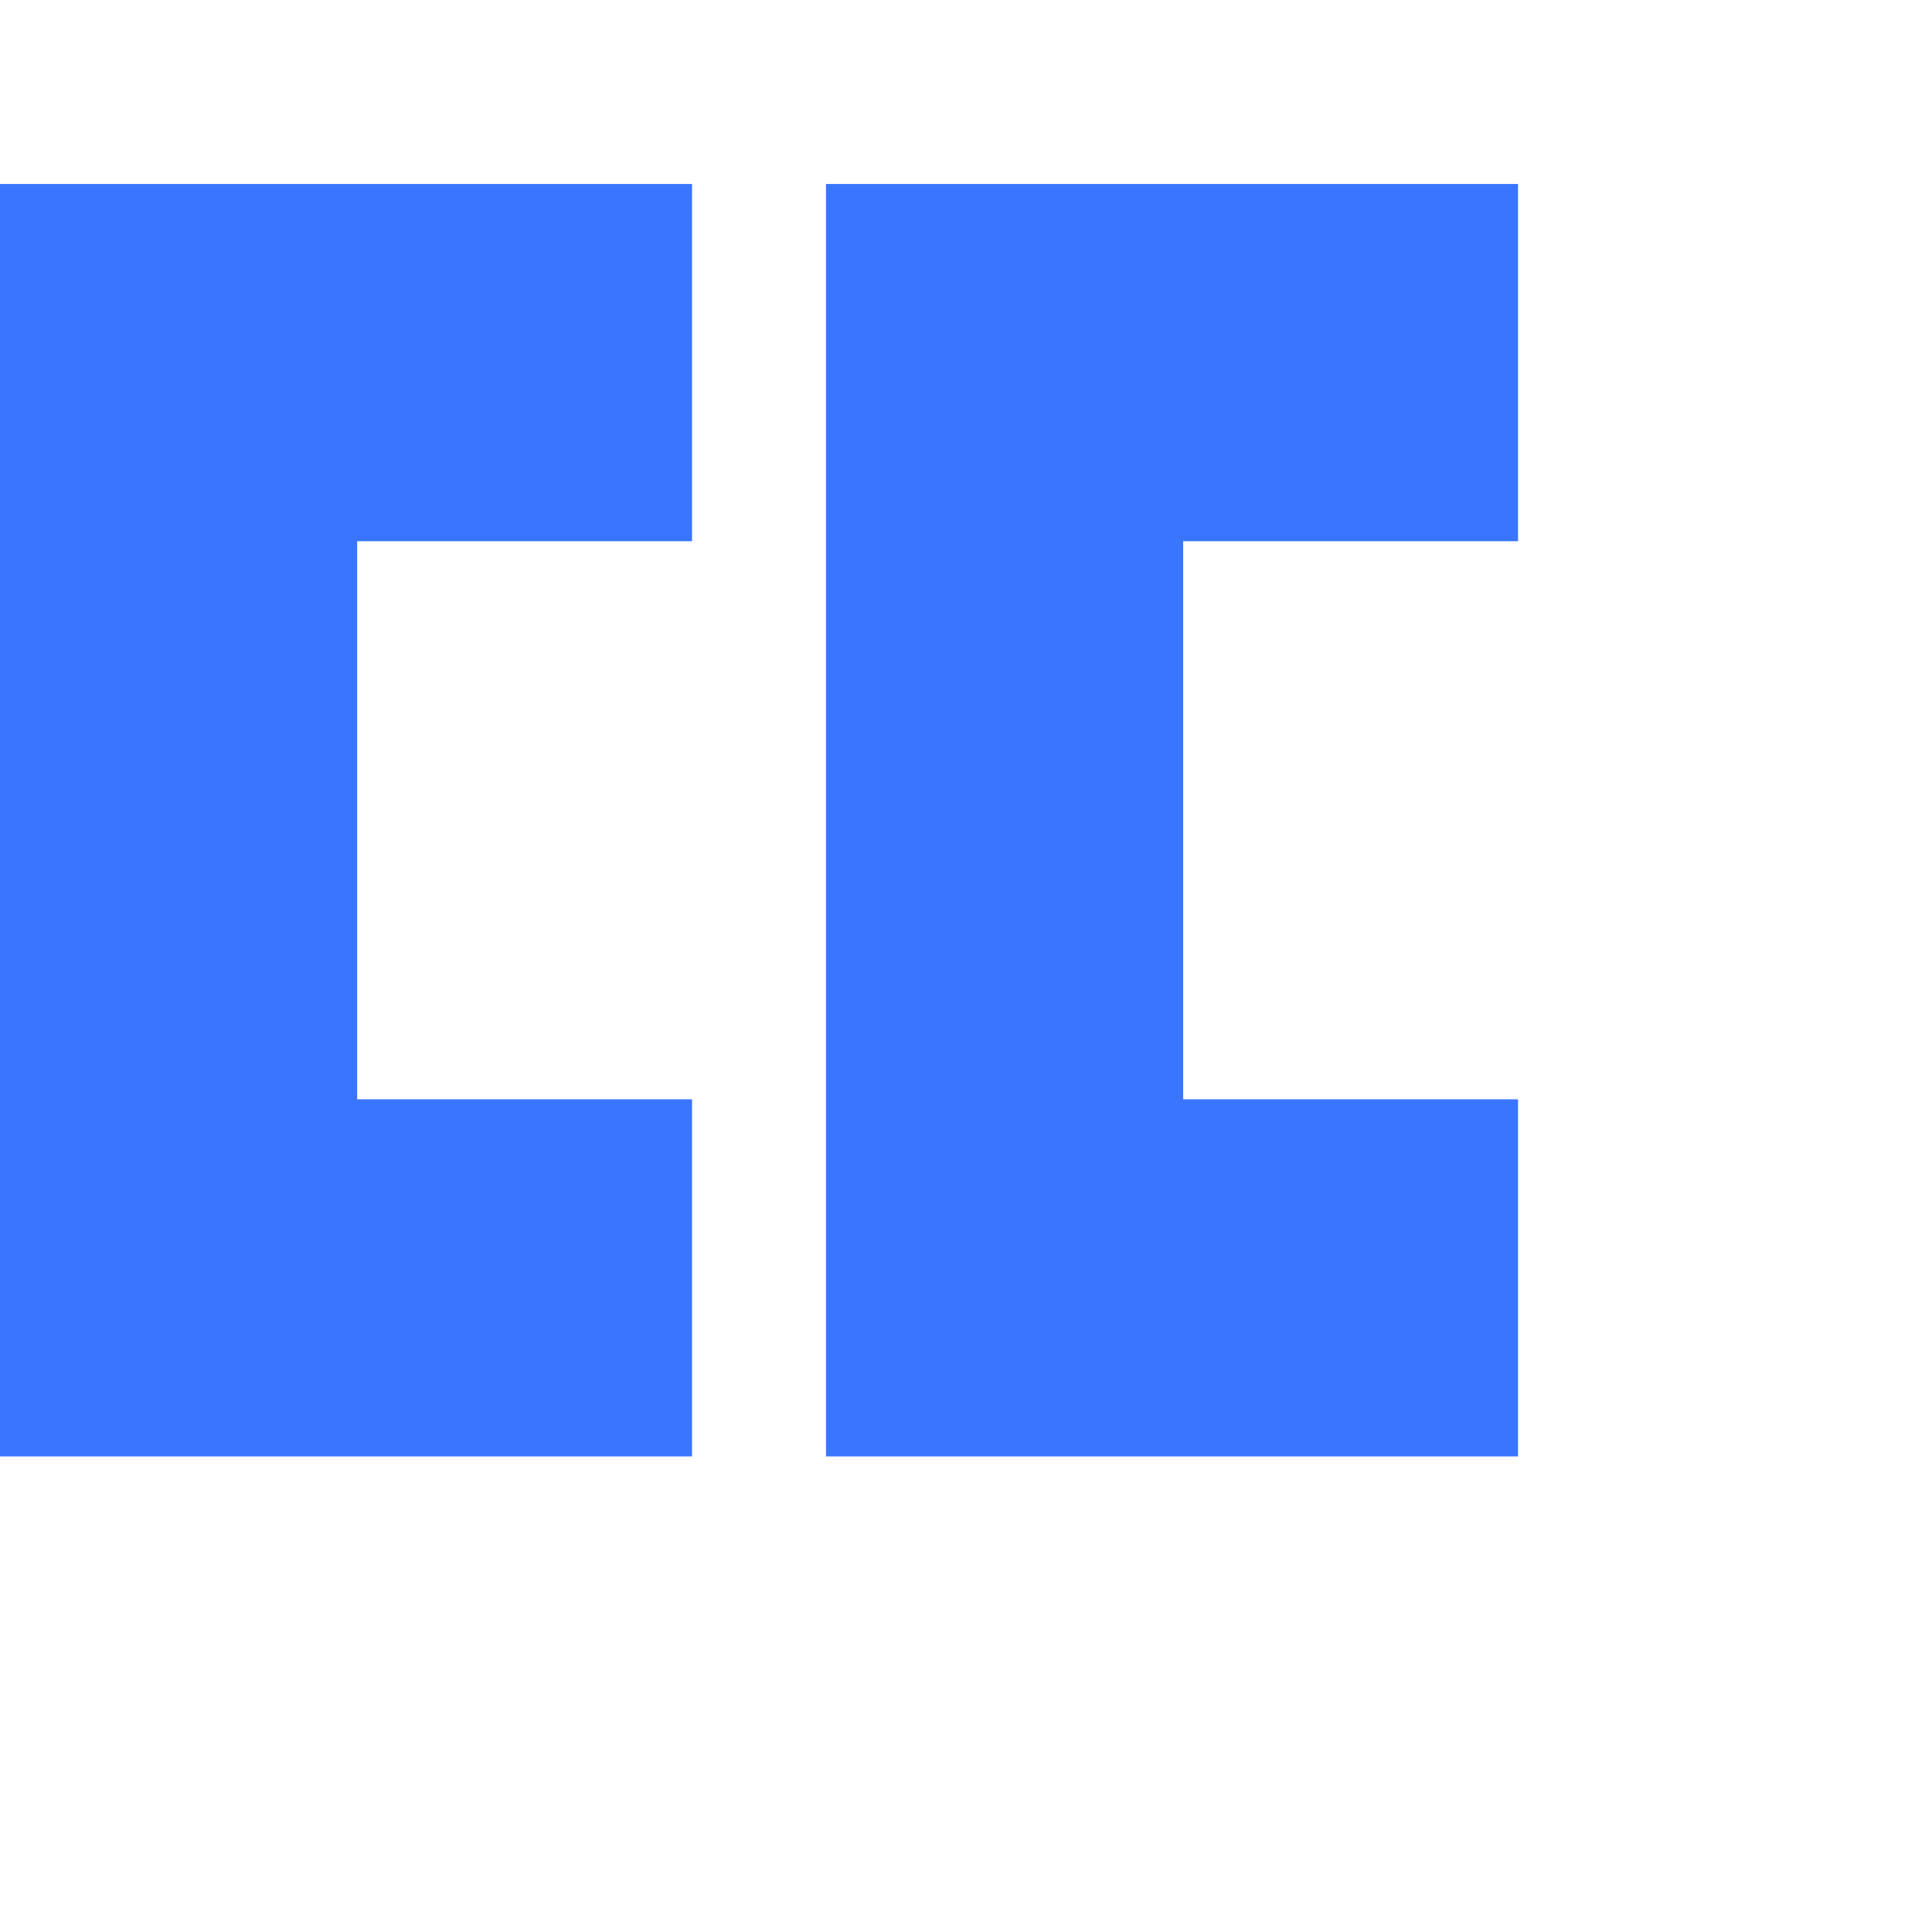 <svg width="30" height="30" viewBox="0 10 30 30" fill="none" xmlns="http://www.w3.org/2000/svg">
    <path fill-rule="evenodd" clip-rule="evenodd" d="M10.746 18.403v-5.546H0v19.758h10.746V27.07h-5.2v-8.666h5.2zm12.826 0v-5.546H12.826v19.758h10.746V27.07h-5.2v-8.666h5.2z" fill="#3A75FF"/>
</svg>
